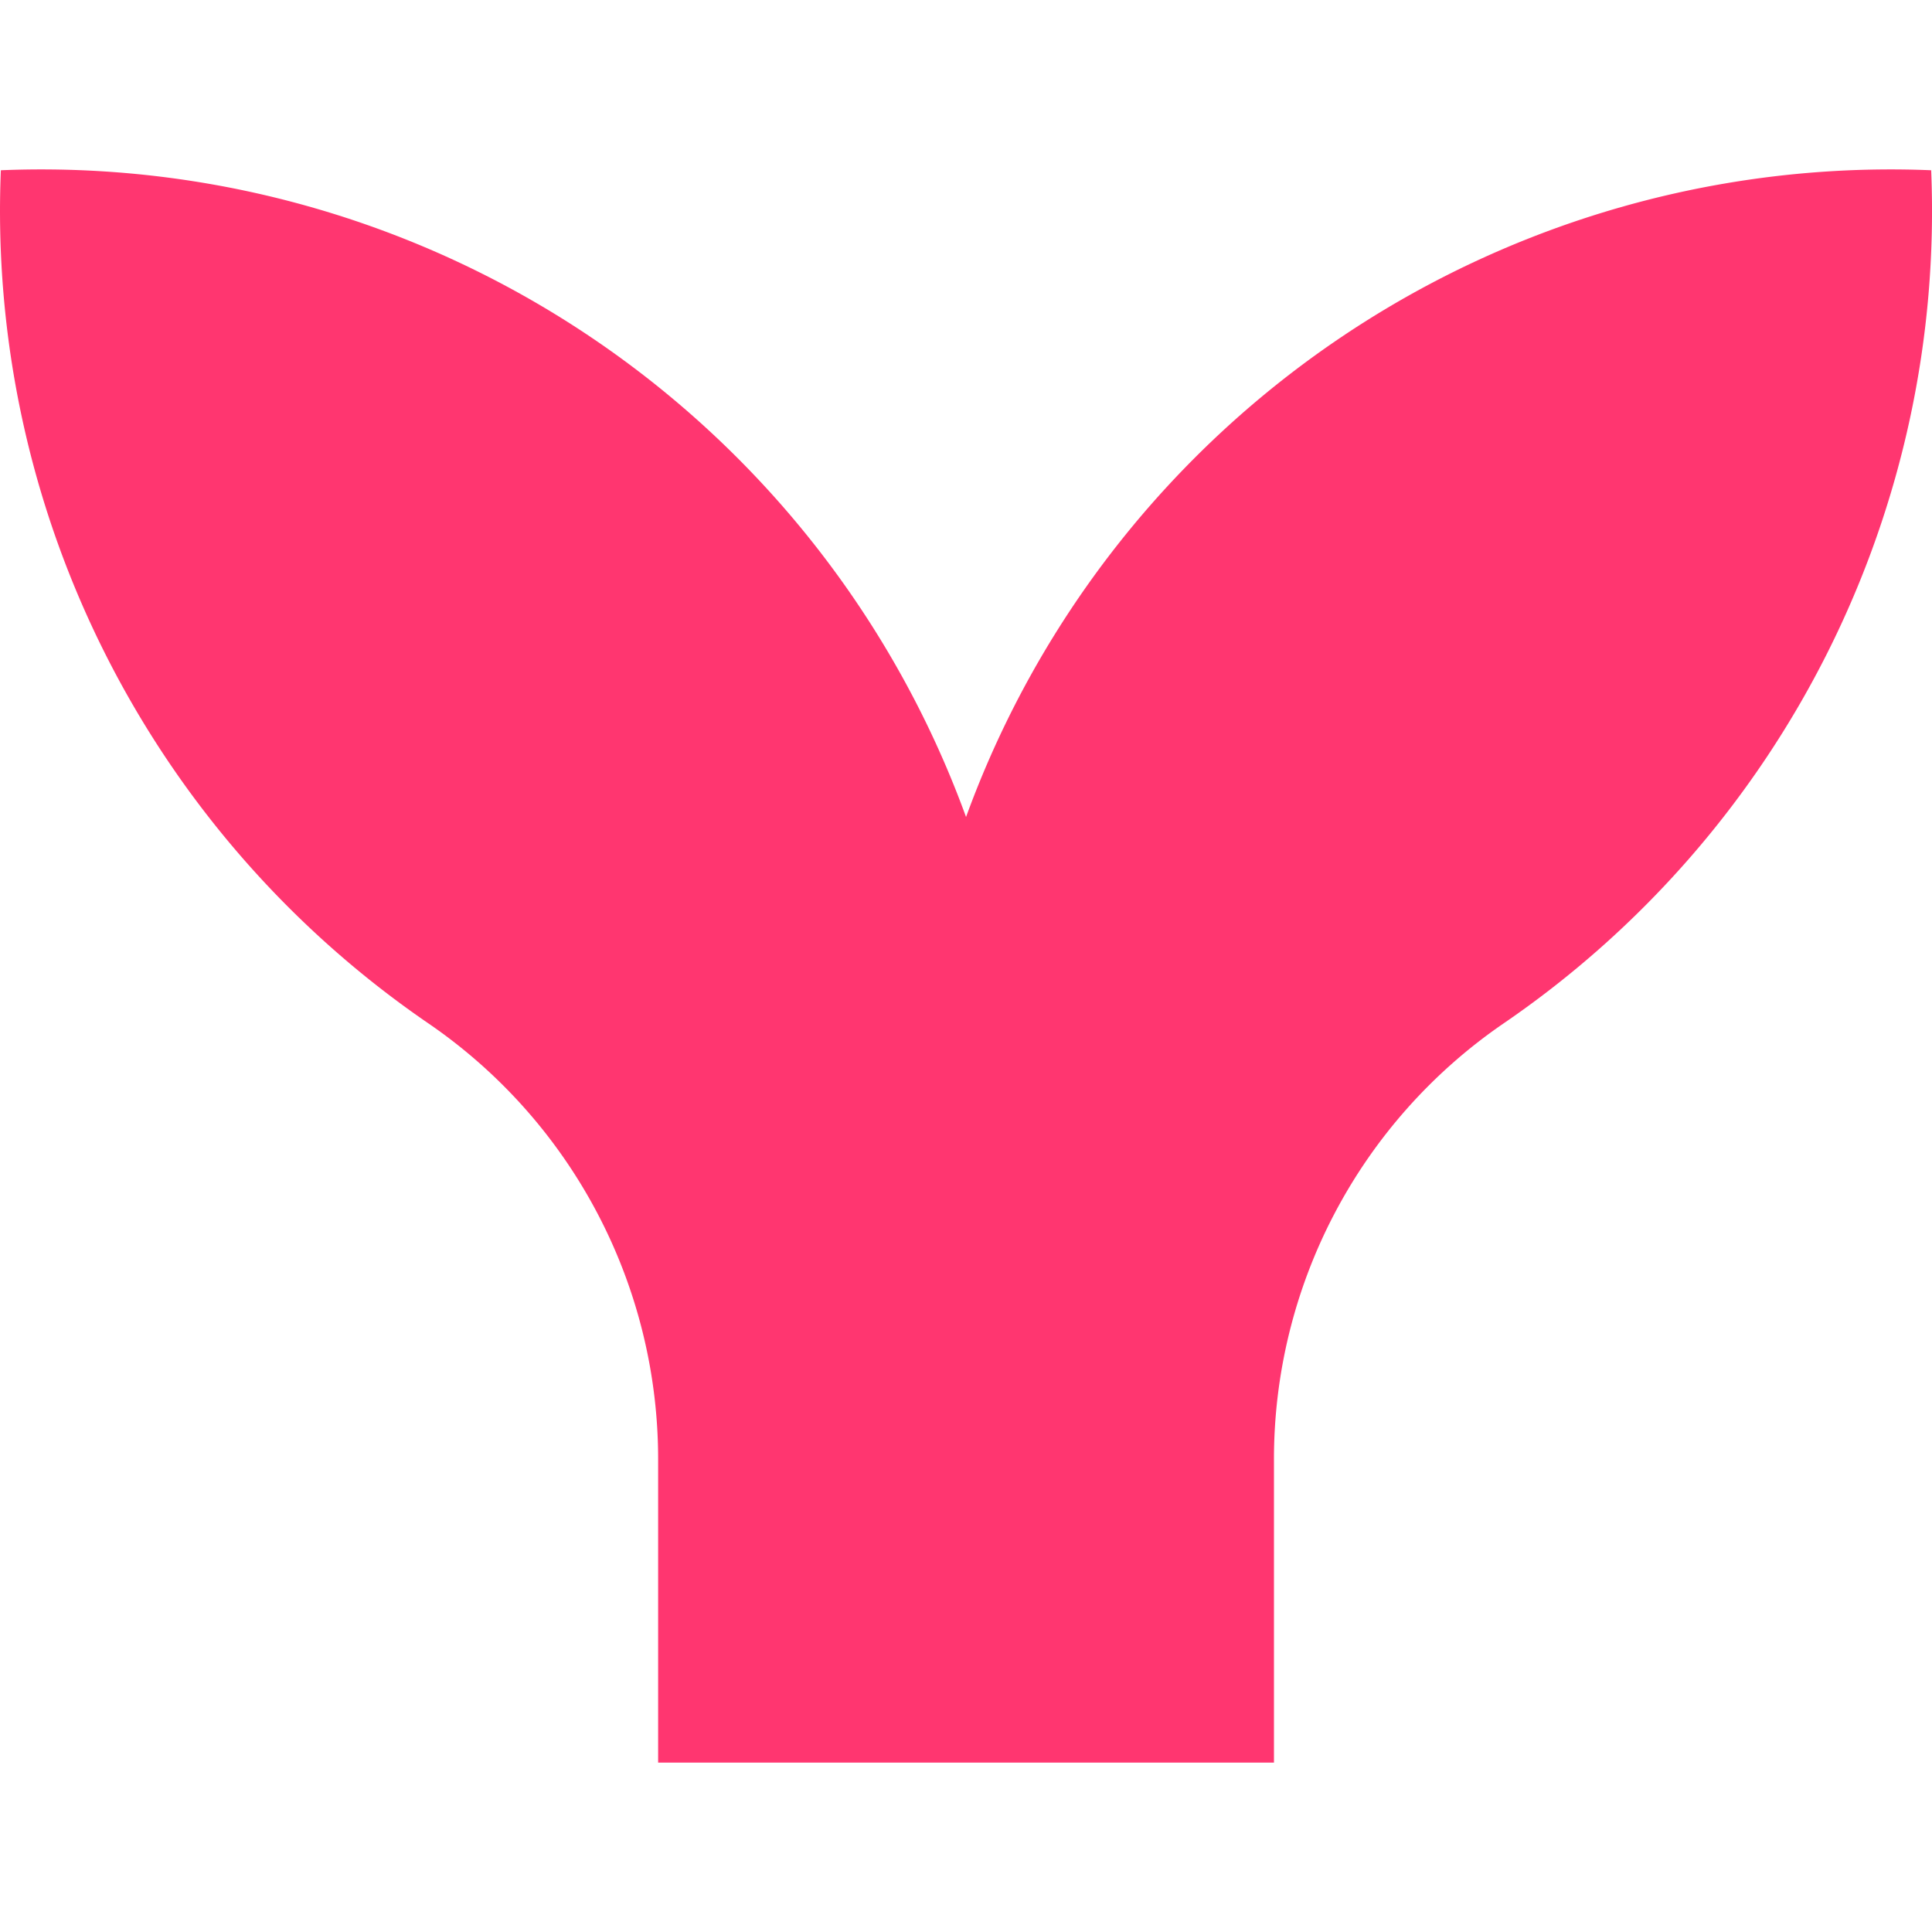 <?xml version="1.0" standalone="no"?><!DOCTYPE svg PUBLIC "-//W3C//DTD SVG 1.1//EN" "http://www.w3.org/Graphics/SVG/1.1/DTD/svg11.dtd"><svg t="1757508175696" class="icon" viewBox="0 0 1024 1024" version="1.1" xmlns="http://www.w3.org/2000/svg" p-id="1493" xmlns:xlink="http://www.w3.org/1999/xlink" width="200" height="200"><path d="M1023.599 90.24A521.515 521.515 0 0 0 512.025 433.024 521.515 521.515 0 0 0 0.452 90.24a521.813 521.813 0 0 0 226.987 452.437 279.979 279.979 0 0 1 121.387 231.381v160.171h326.4v-160.171a279.936 279.936 0 0 1 121.344-231.381 521.515 521.515 0 0 0 226.987-452.437z" fill="#FF3670" p-id="1494"></path></svg>